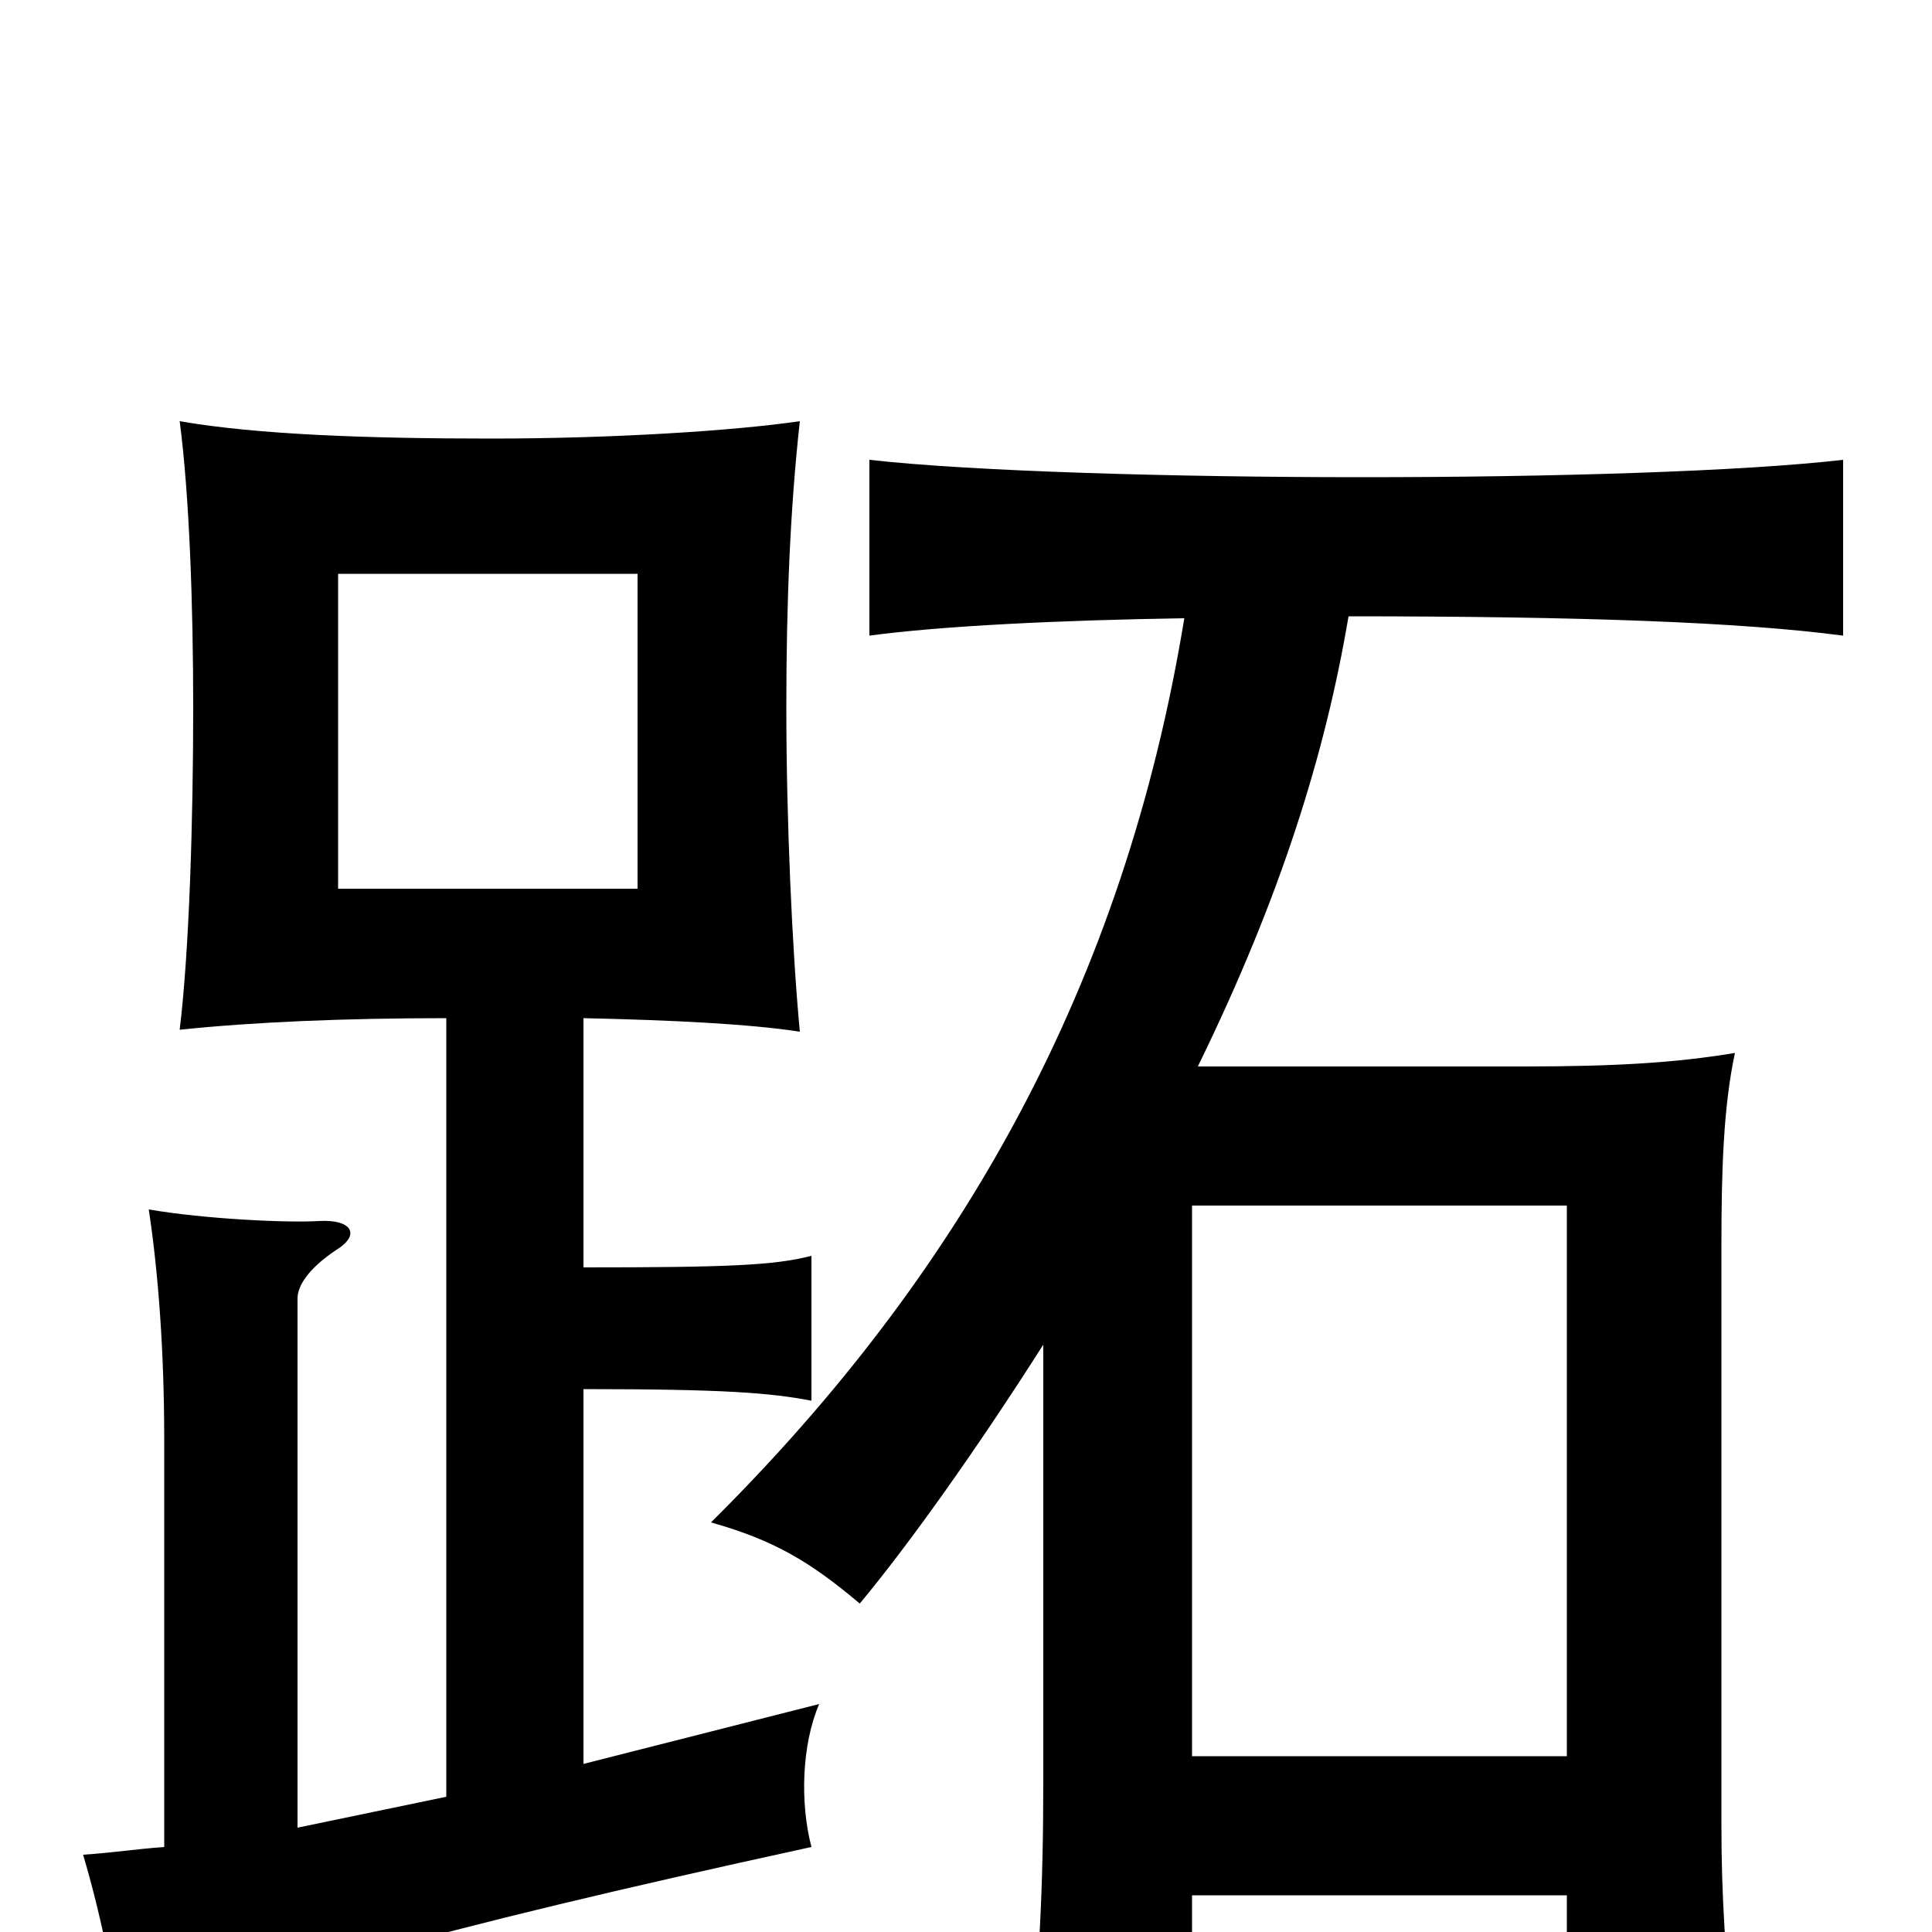 <svg xmlns="http://www.w3.org/2000/svg" viewBox="0 -1000 1000 1000">
	<path fill="#000000" d="M330 -540H175V-703H330ZM811 -91H617V-376H811ZM540 -304V-78C540 -23 538 18 532 74H617V-19H811V61H898C893 12 891 -18 891 -56V-355C891 -394 892 -427 898 -455C868 -450 837 -448 789 -448H620C663 -536 686 -610 698 -681C818 -681 901 -678 954 -671V-762C902 -756 804 -753 705 -753C608 -753 503 -756 450 -762V-671C487 -676 548 -679 613 -680C582 -491 498 -341 368 -212C400 -203 419 -192 445 -170C470 -200 505 -249 540 -304ZM231 -70L154 -54V-328C154 -334 159 -343 174 -353C187 -361 182 -369 165 -368C149 -367 106 -369 77 -374C82 -341 85 -300 85 -255V-44C71 -43 58 -41 43 -40C52 -10 60 29 63 56C129 26 218 0 420 -44C414 -67 415 -97 424 -118L302 -87V-281C376 -281 399 -279 420 -275V-350C401 -345 376 -344 302 -344V-473C348 -472 388 -470 414 -466C410 -508 407 -576 407 -634C407 -688 409 -737 414 -782C380 -777 317 -773 254 -773C191 -773 133 -775 93 -782C98 -744 100 -687 100 -634C100 -576 98 -508 93 -467C131 -471 178 -473 231 -473Z"/>
</svg>